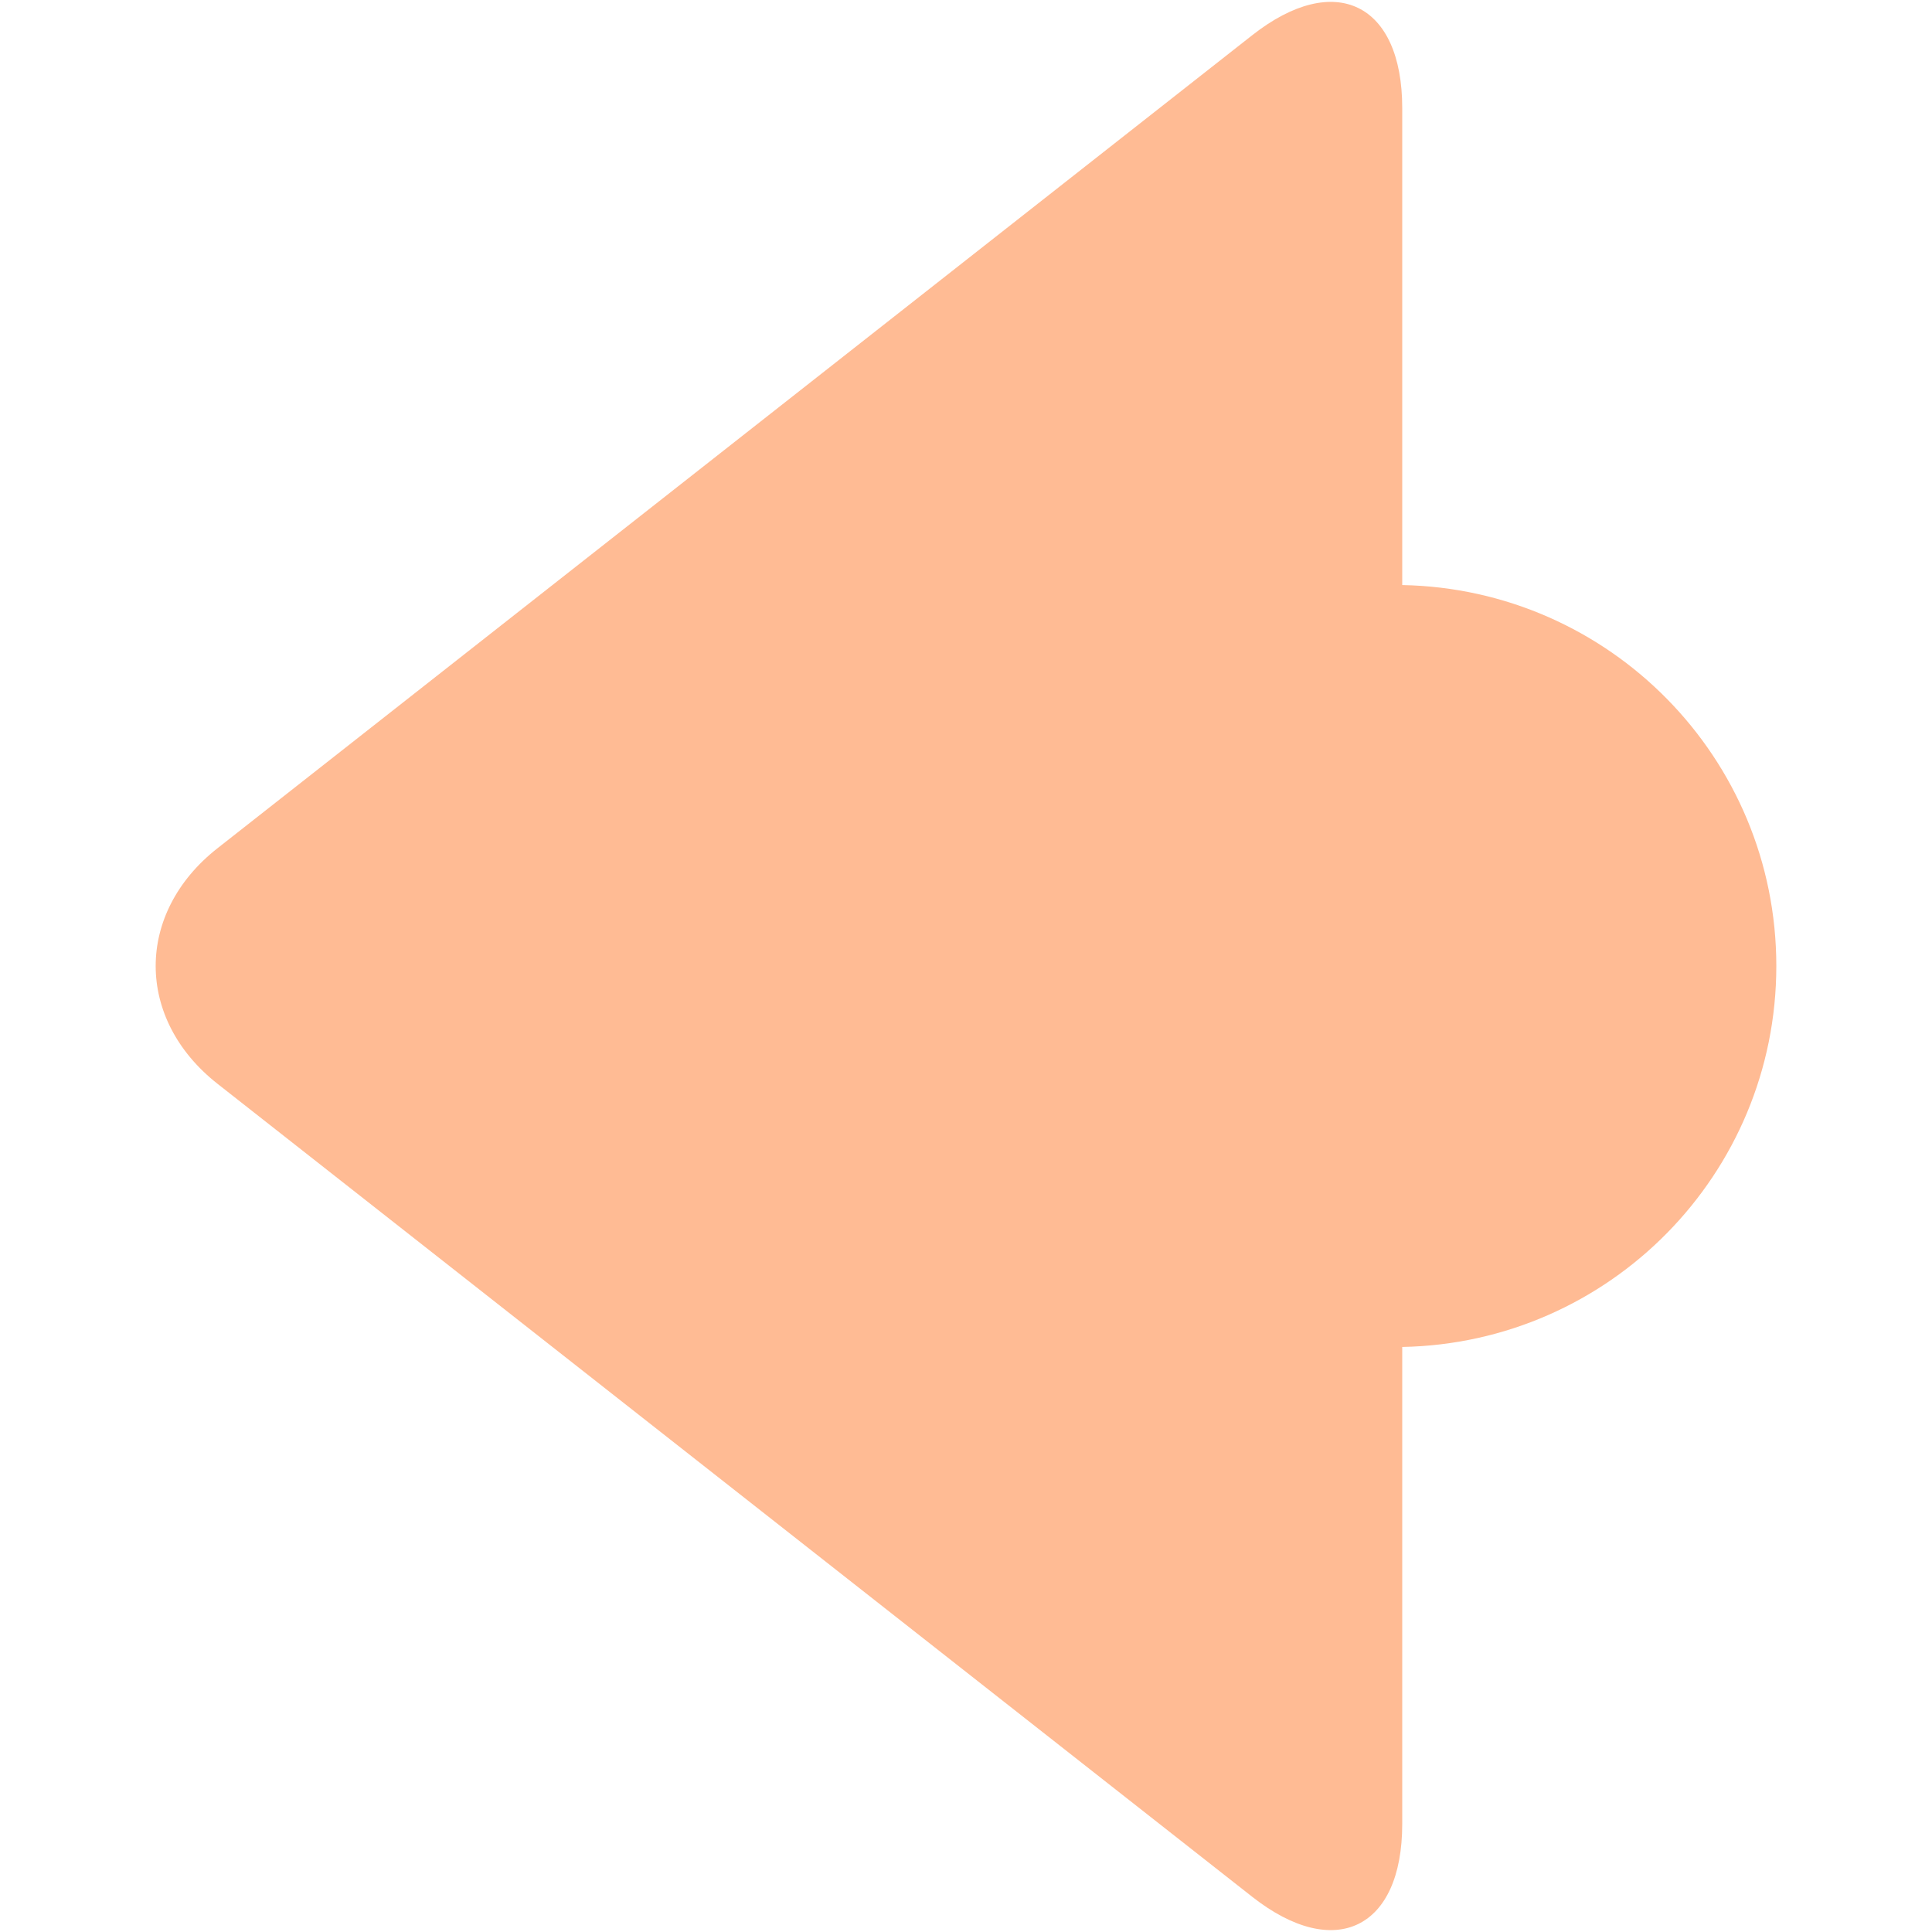 <?xml version="1.0" encoding="iso-8859-1"?>
<!DOCTYPE svg PUBLIC "-//W3C//DTD SVG 1.1//EN" "http://www.w3.org/Graphics/SVG/1.1/DTD/svg11.dtd">
<svg 
 version="1.1" xmlns="http://www.w3.org/2000/svg" xmlns:xlink="http://www.w3.org/1999/xlink" x="0px" y="0px" width="512px"
	 height="512px" viewBox="0 0 512 512" style="enable-background:new 0 0 512 512;" xml:space="preserve"
><g id="afcae5a789ccd549f9c6e2a2f8076ac0"><g></g><g fill="#ffbb94"><path style="display: inline; fill-rule: evenodd; clip-rule: evenodd;" d="M371.606,356.959v126.418
		c0,27.79-17.882,36.475-39.731,19.313L57.645,287.218c-21.849-17.172-21.849-45.269,0-62.43L331.875,9.315
		c21.85-17.171,39.731-8.477,39.731,19.313v126.418c54.914,1.031,99.136,45.791,99.136,100.957
		C470.742,311.169,426.521,355.928,371.606,356.959z"></path></g></g></svg>
